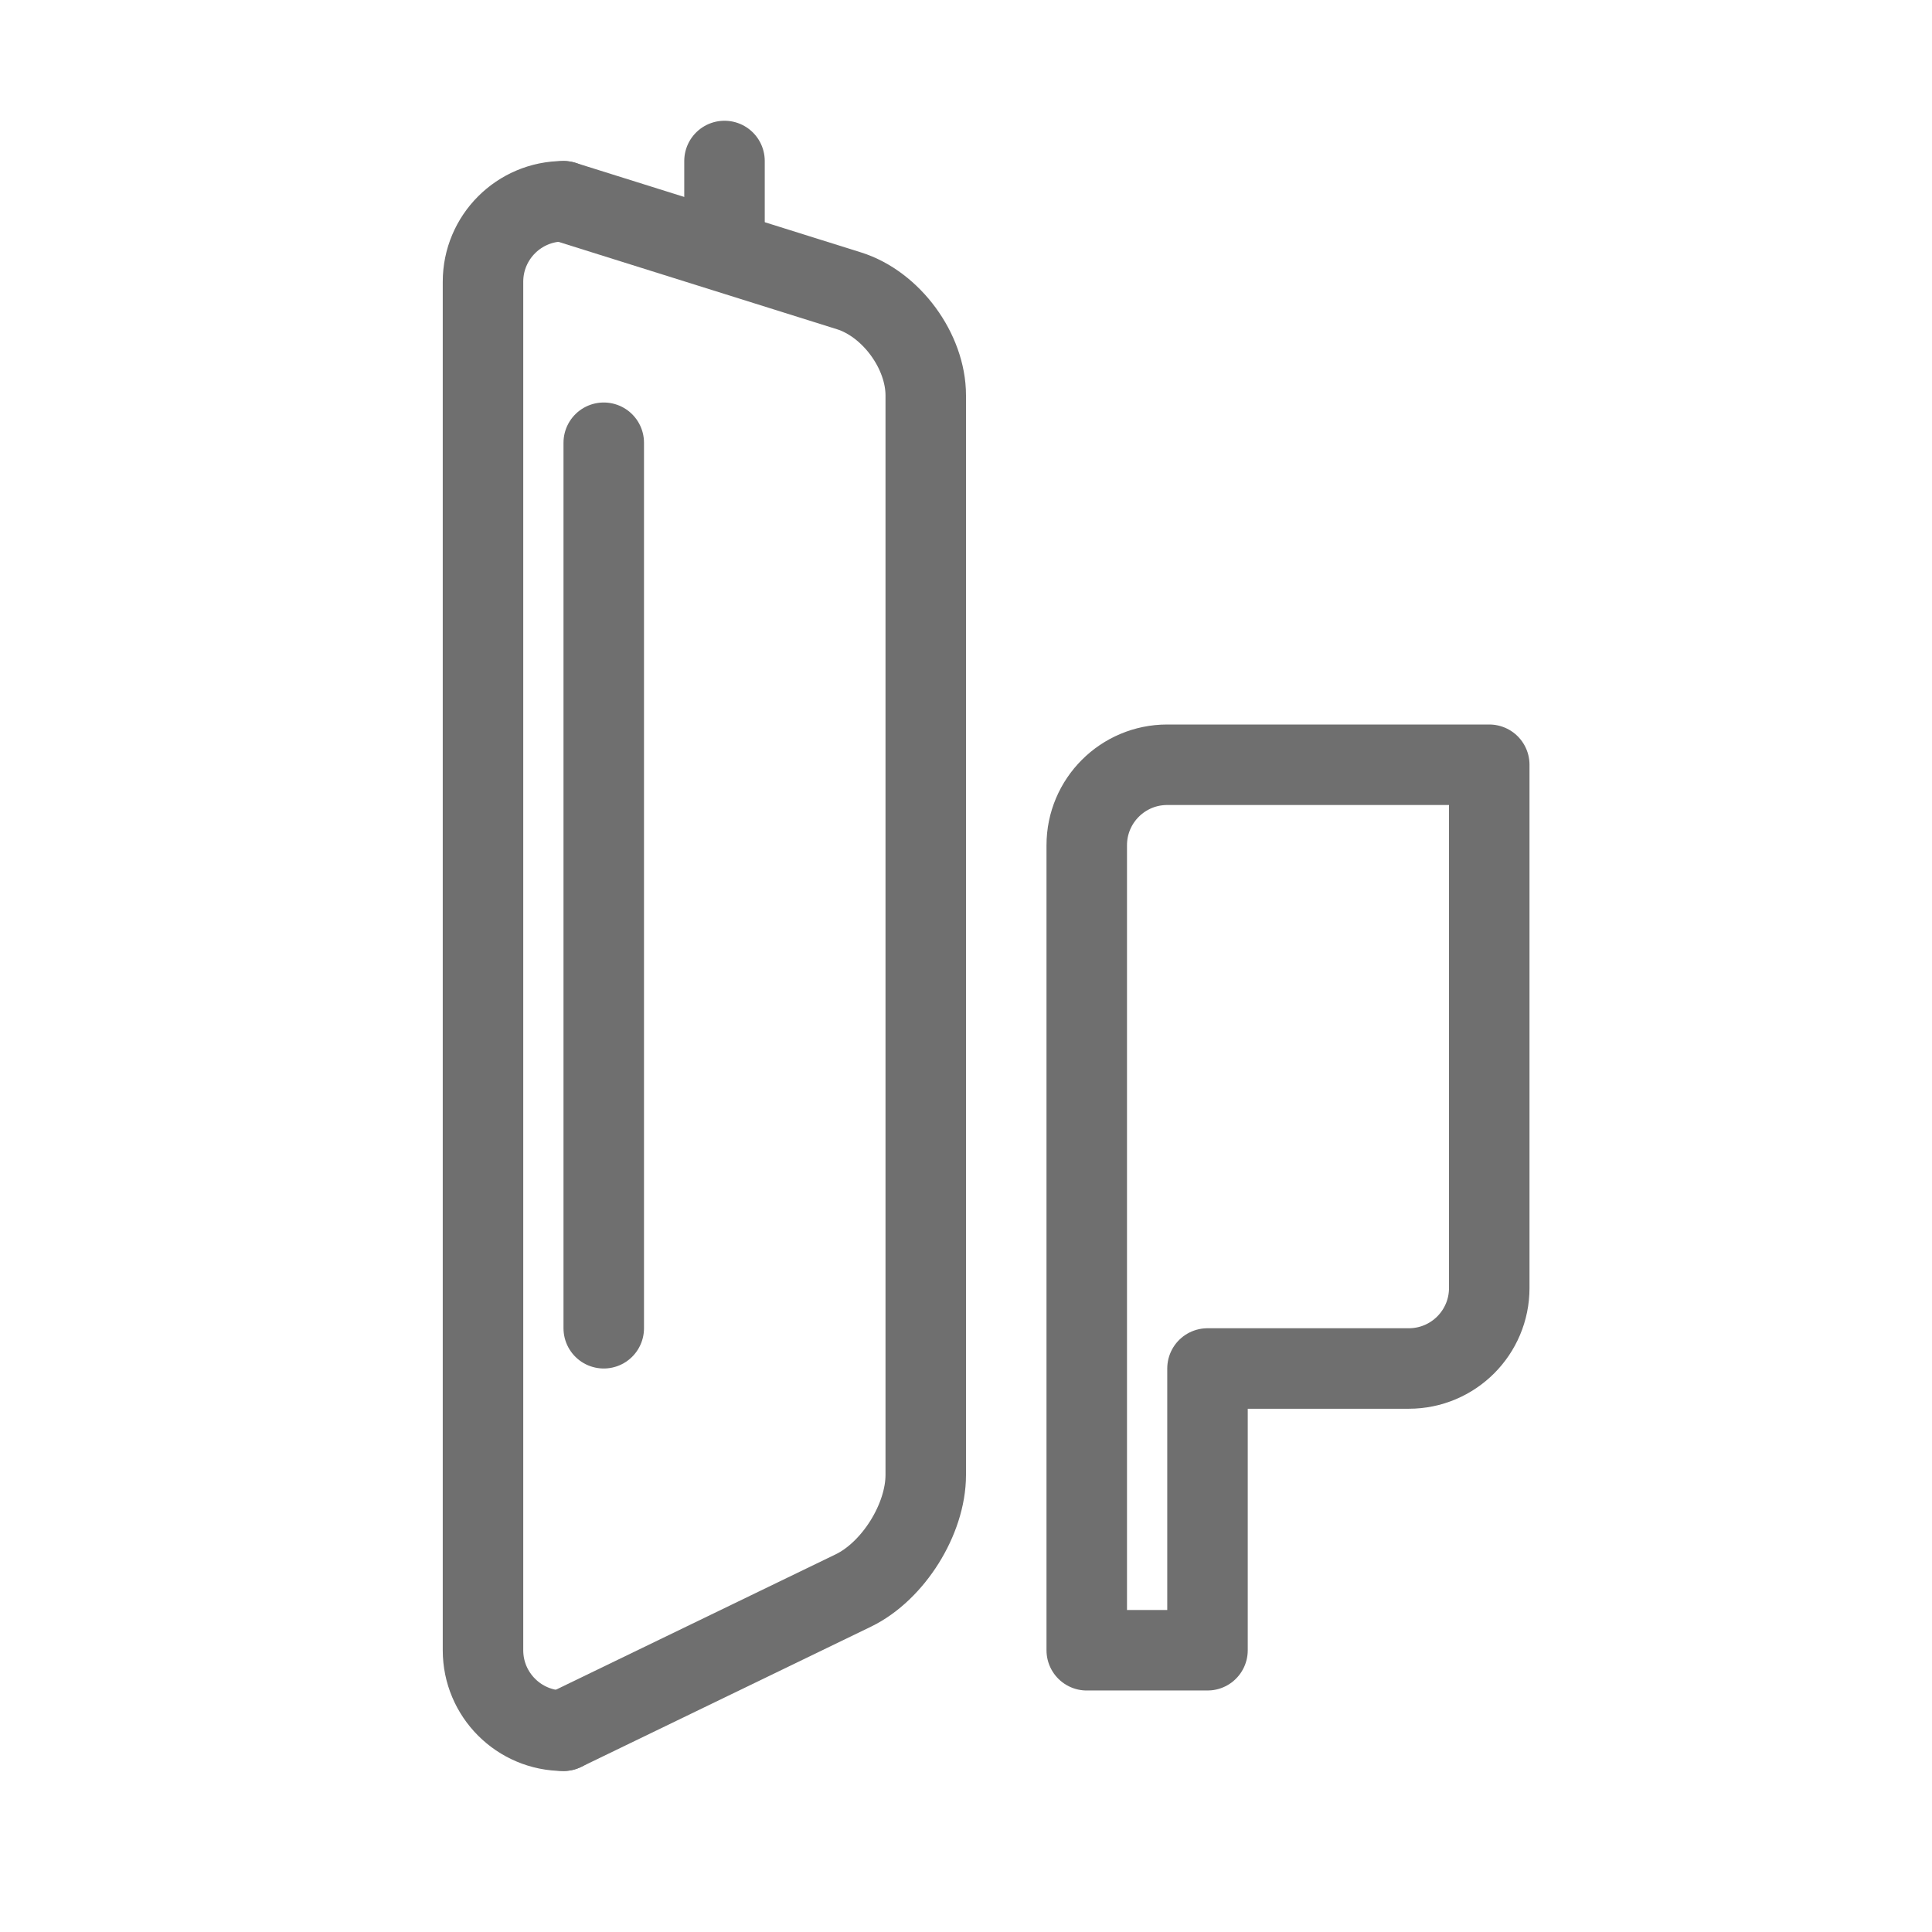 <?xml version="1.0" encoding="utf-8"?>
<!-- Generator: Adobe Illustrator 17.0.0, SVG Export Plug-In . SVG Version: 6.00 Build 0)  -->
<!DOCTYPE svg PUBLIC "-//W3C//DTD SVG 1.1//EN" "http://www.w3.org/Graphics/SVG/1.1/DTD/svg11.dtd">
<svg version="1.1" id="图层_1" xmlns="http://www.w3.org/2000/svg" xmlns:xlink="http://www.w3.org/1999/xlink" x="0px" y="0px"
	 width="48px" height="48px" viewBox="0 0 48 48" enable-background="new 0 0 48 48" xml:space="preserve">
<g>
	<path fill="none" stroke="#6F6F6F" stroke-width="2" stroke-linecap="round" stroke-linejoin="round" stroke-miterlimit="10" d="
		M14,43c-1.105,0-2-0.895-2-2V7c0-1.105,0.895-2,2-2"/>
	
		<line fill="none" stroke="#6F6F6F" stroke-width="2" stroke-linecap="round" stroke-linejoin="round" stroke-miterlimit="10" x1="15" y1="11" x2="15" y2="33"/>
	<g>
		<path fill="none" stroke="#6F6F6F" stroke-width="2" stroke-linecap="round" stroke-linejoin="round" stroke-miterlimit="10" d="
			M14,5l7.092,2.225C22.141,7.554,23,8.724,23,9.824v26.821c0,1.1-0.81,2.392-1.8,2.871L14,43"/>
	</g>
	<path fill="none" stroke="#6F6F6F" stroke-width="2" stroke-linecap="round" stroke-linejoin="round" stroke-miterlimit="10" d="
		M27,41V21c0-1.105,0.895-2,2-2h8v13c0,1.105-0.895,2-2,2h-5v7H27z"/>
	
		<line fill="none" stroke="#6F6F6F" stroke-width="2" stroke-linecap="round" stroke-linejoin="round" stroke-miterlimit="10" x1="18" y1="6" x2="18" y2="4"/>
</g>
<rect y="0" fill="none" width="48" height="48"/>
</svg>
